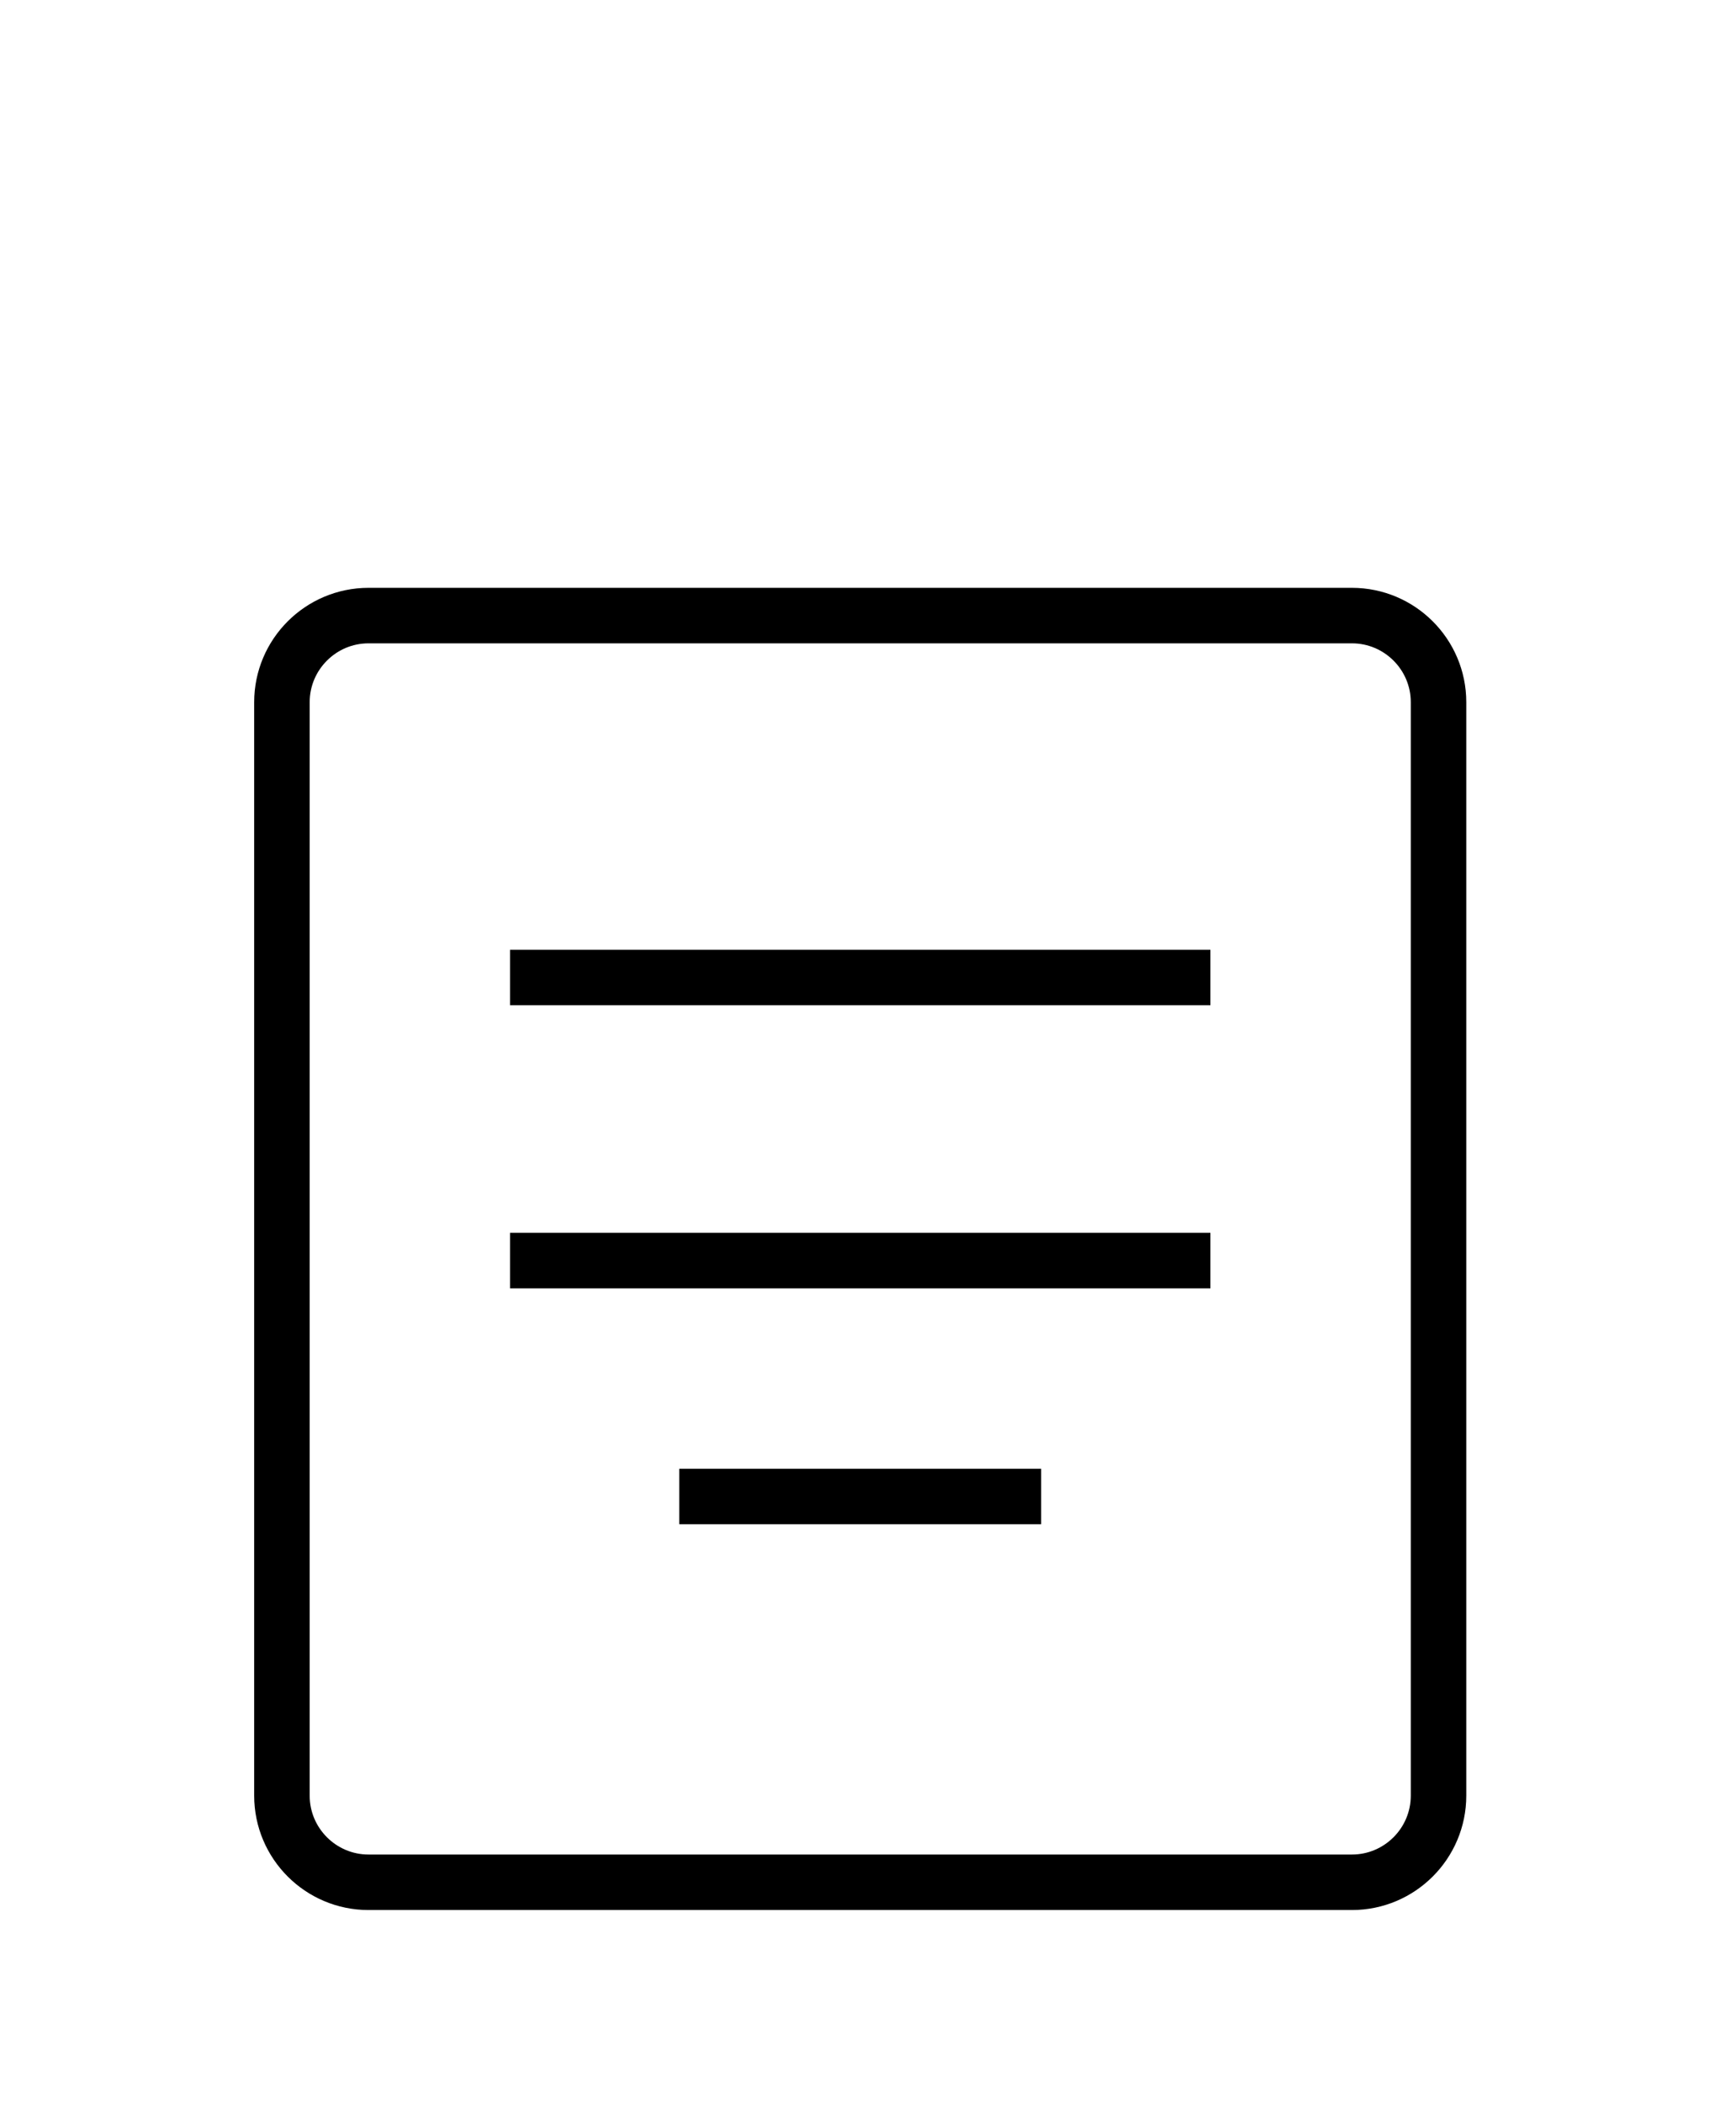<?xml version="1.0" encoding="utf-8"?>
<!-- Generator: Adobe Illustrator 24.0.2, SVG Export Plug-In . SVG Version: 6.00 Build 0)  -->
<svg version="1.1" id="Layer_1" xmlns="http://www.w3.org/2000/svg" xmlns:xlink="http://www.w3.org/1999/xlink" x="0px" y="0px"
	 viewBox="0 0 31.28 37.89" style="enable-background:new 0 0 31.28 37.89;" xml:space="preserve">
<style type="text/css">
	.st0{fill:none;stroke:#000000;stroke-miterlimit:10;}
</style>
<path class="st0" d="M24.36,33.91H6.64c-0.86,0-1.56-0.7-1.56-1.56v-19.7c0-0.86,0.7-1.56,1.56-1.56h17.72
	c0.86,0,1.56,0.7,1.56,1.56v19.7C25.92,33.21,25.22,33.91,24.36,33.91z"/>
<line class="st0" x1="9.19" y1="17.61" x2="21.81" y2="17.61"/>
<line class="st0" x1="9.19" y1="22.71" x2="21.81" y2="22.71"/>
<line class="st0" x1="12.24" y1="26.96" x2="18.76" y2="26.96"/>
</svg>
